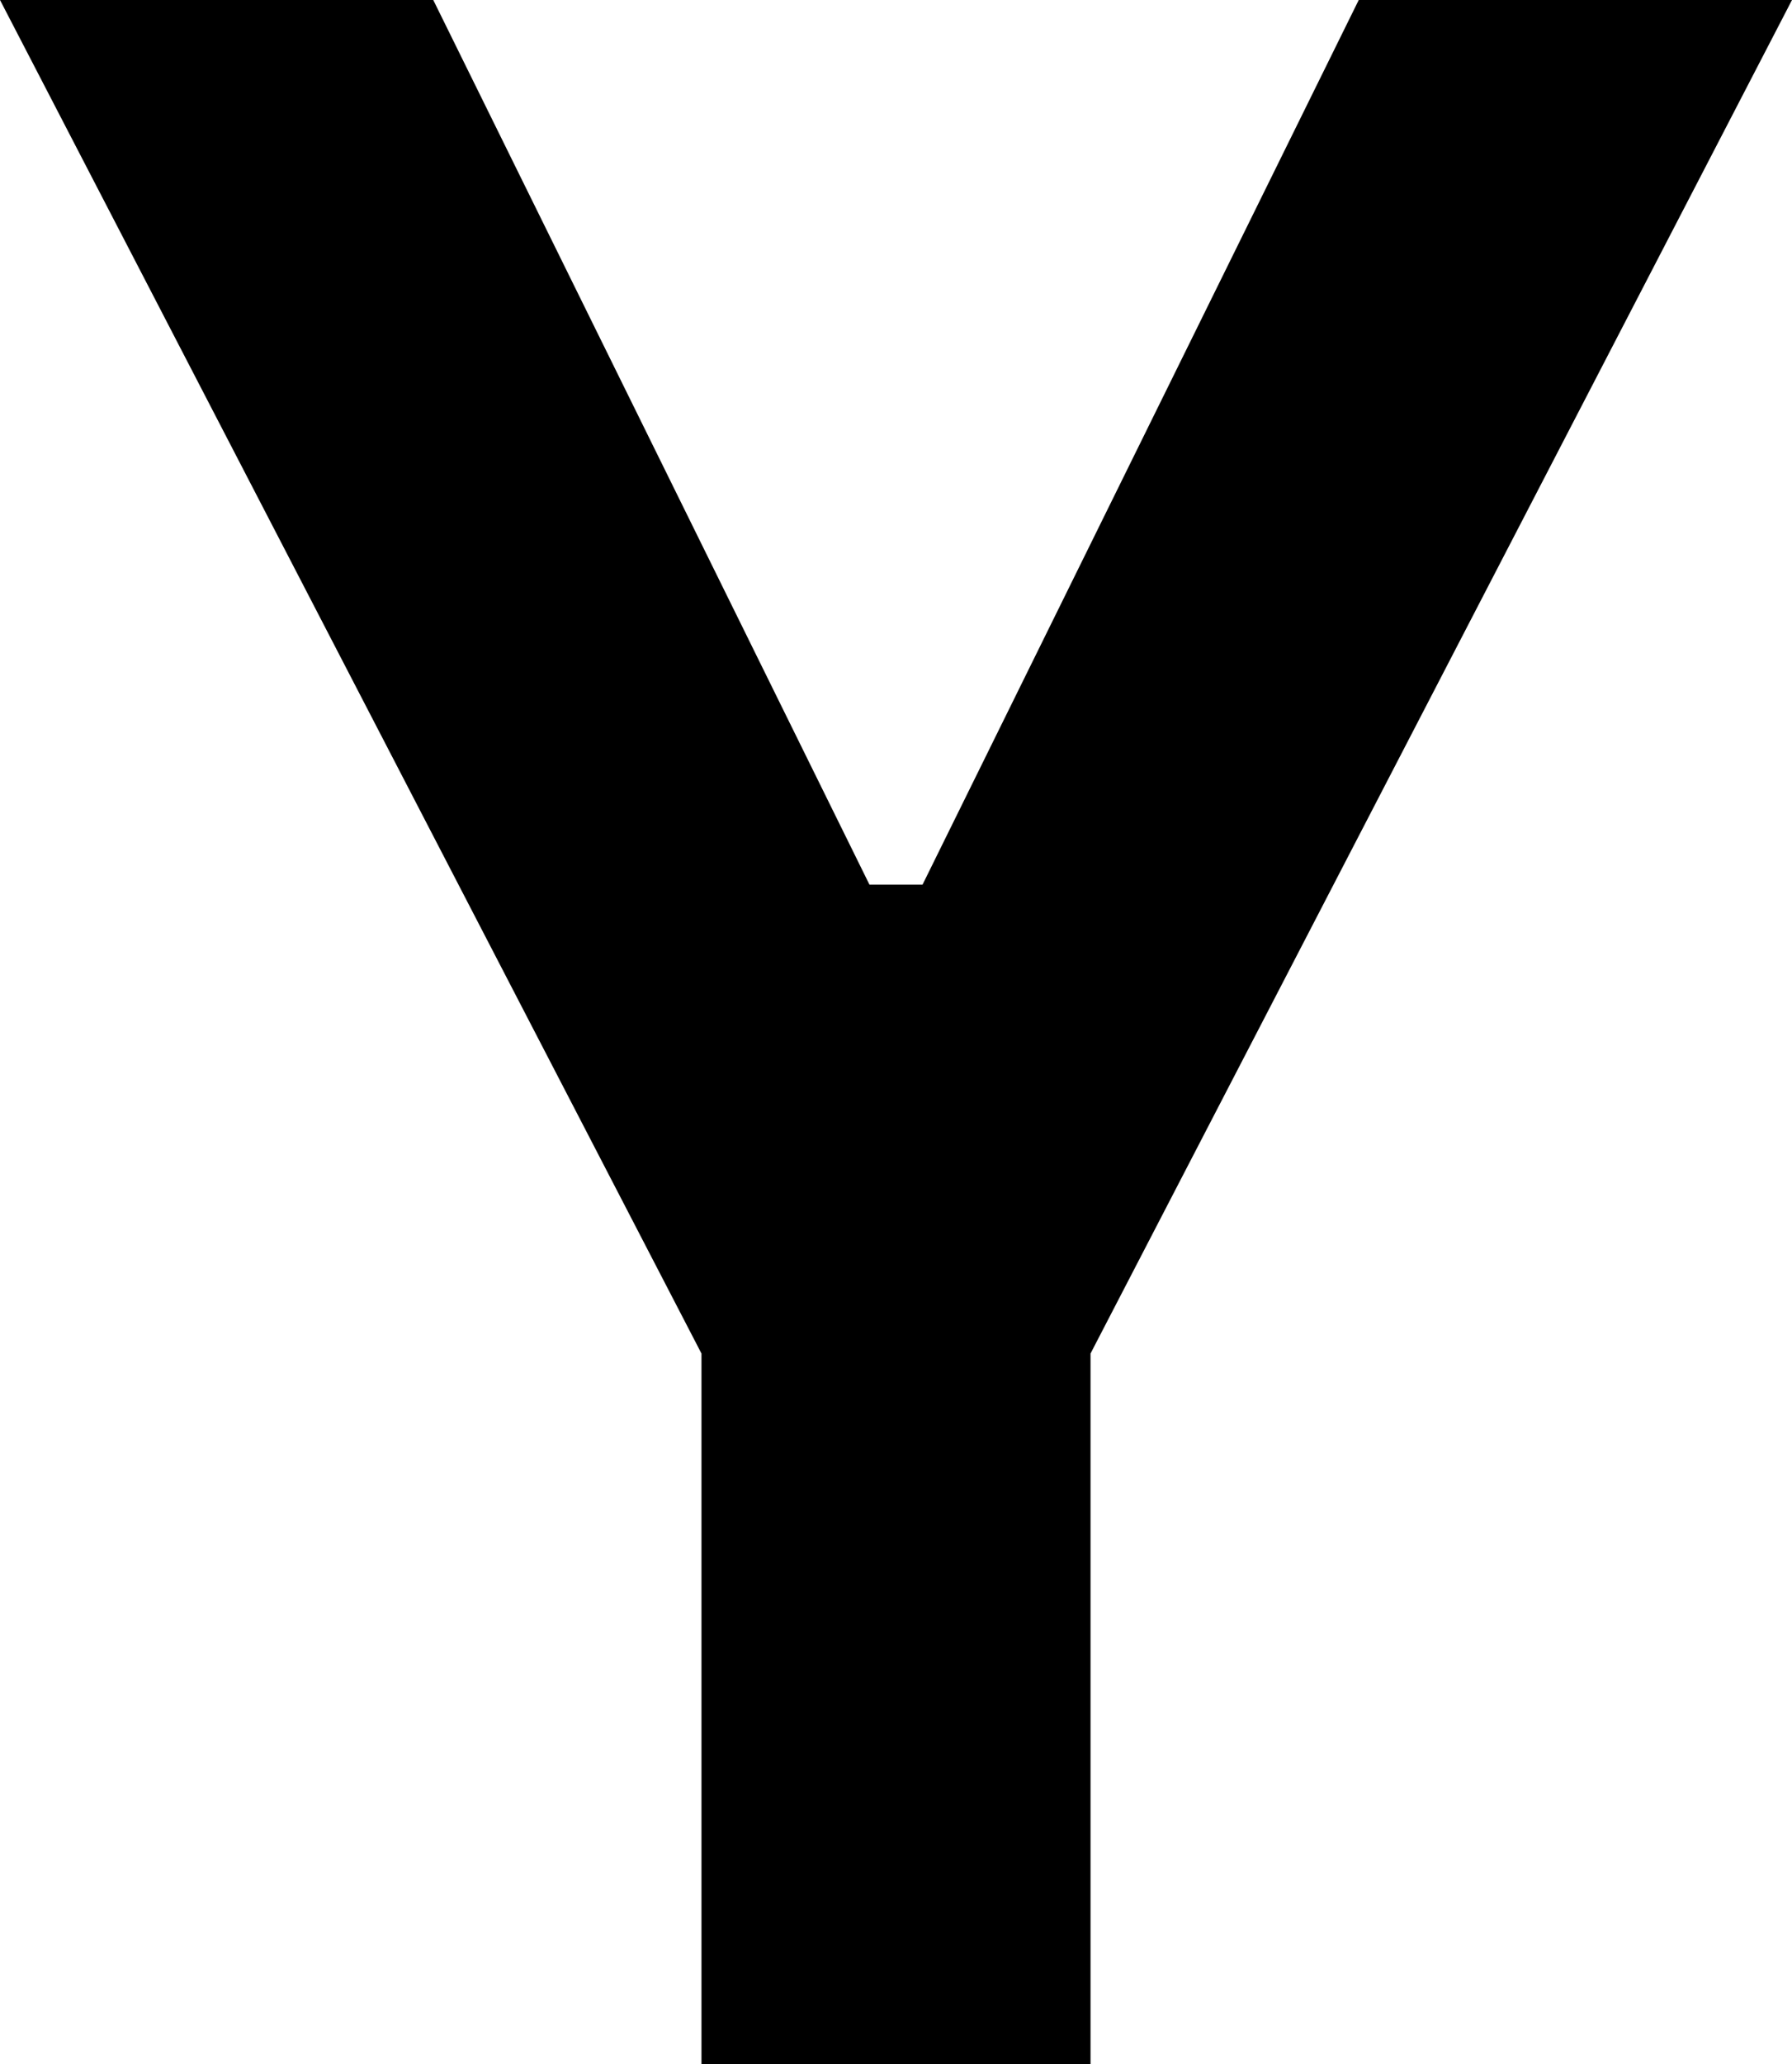 <svg width="1216" height="1400" viewBox="0 0 1216 1400" xmlns="http://www.w3.org/2000/svg"><g id="svgGroup" stroke-linecap="round" fill-rule="evenodd" font-size="9pt" stroke="#000000" stroke-width="0" fill="#000" style="stroke:#000000;stroke-width:0;fill:#000"><path d="M 740 1400 L 476 1400 L 476 918 L 0 0 L 294 0 L 590 600 L 626 600 L 922 0 L 1216 0 L 740 918 L 740 1400 Z" vector-effect="non-scaling-stroke"/></g></svg>